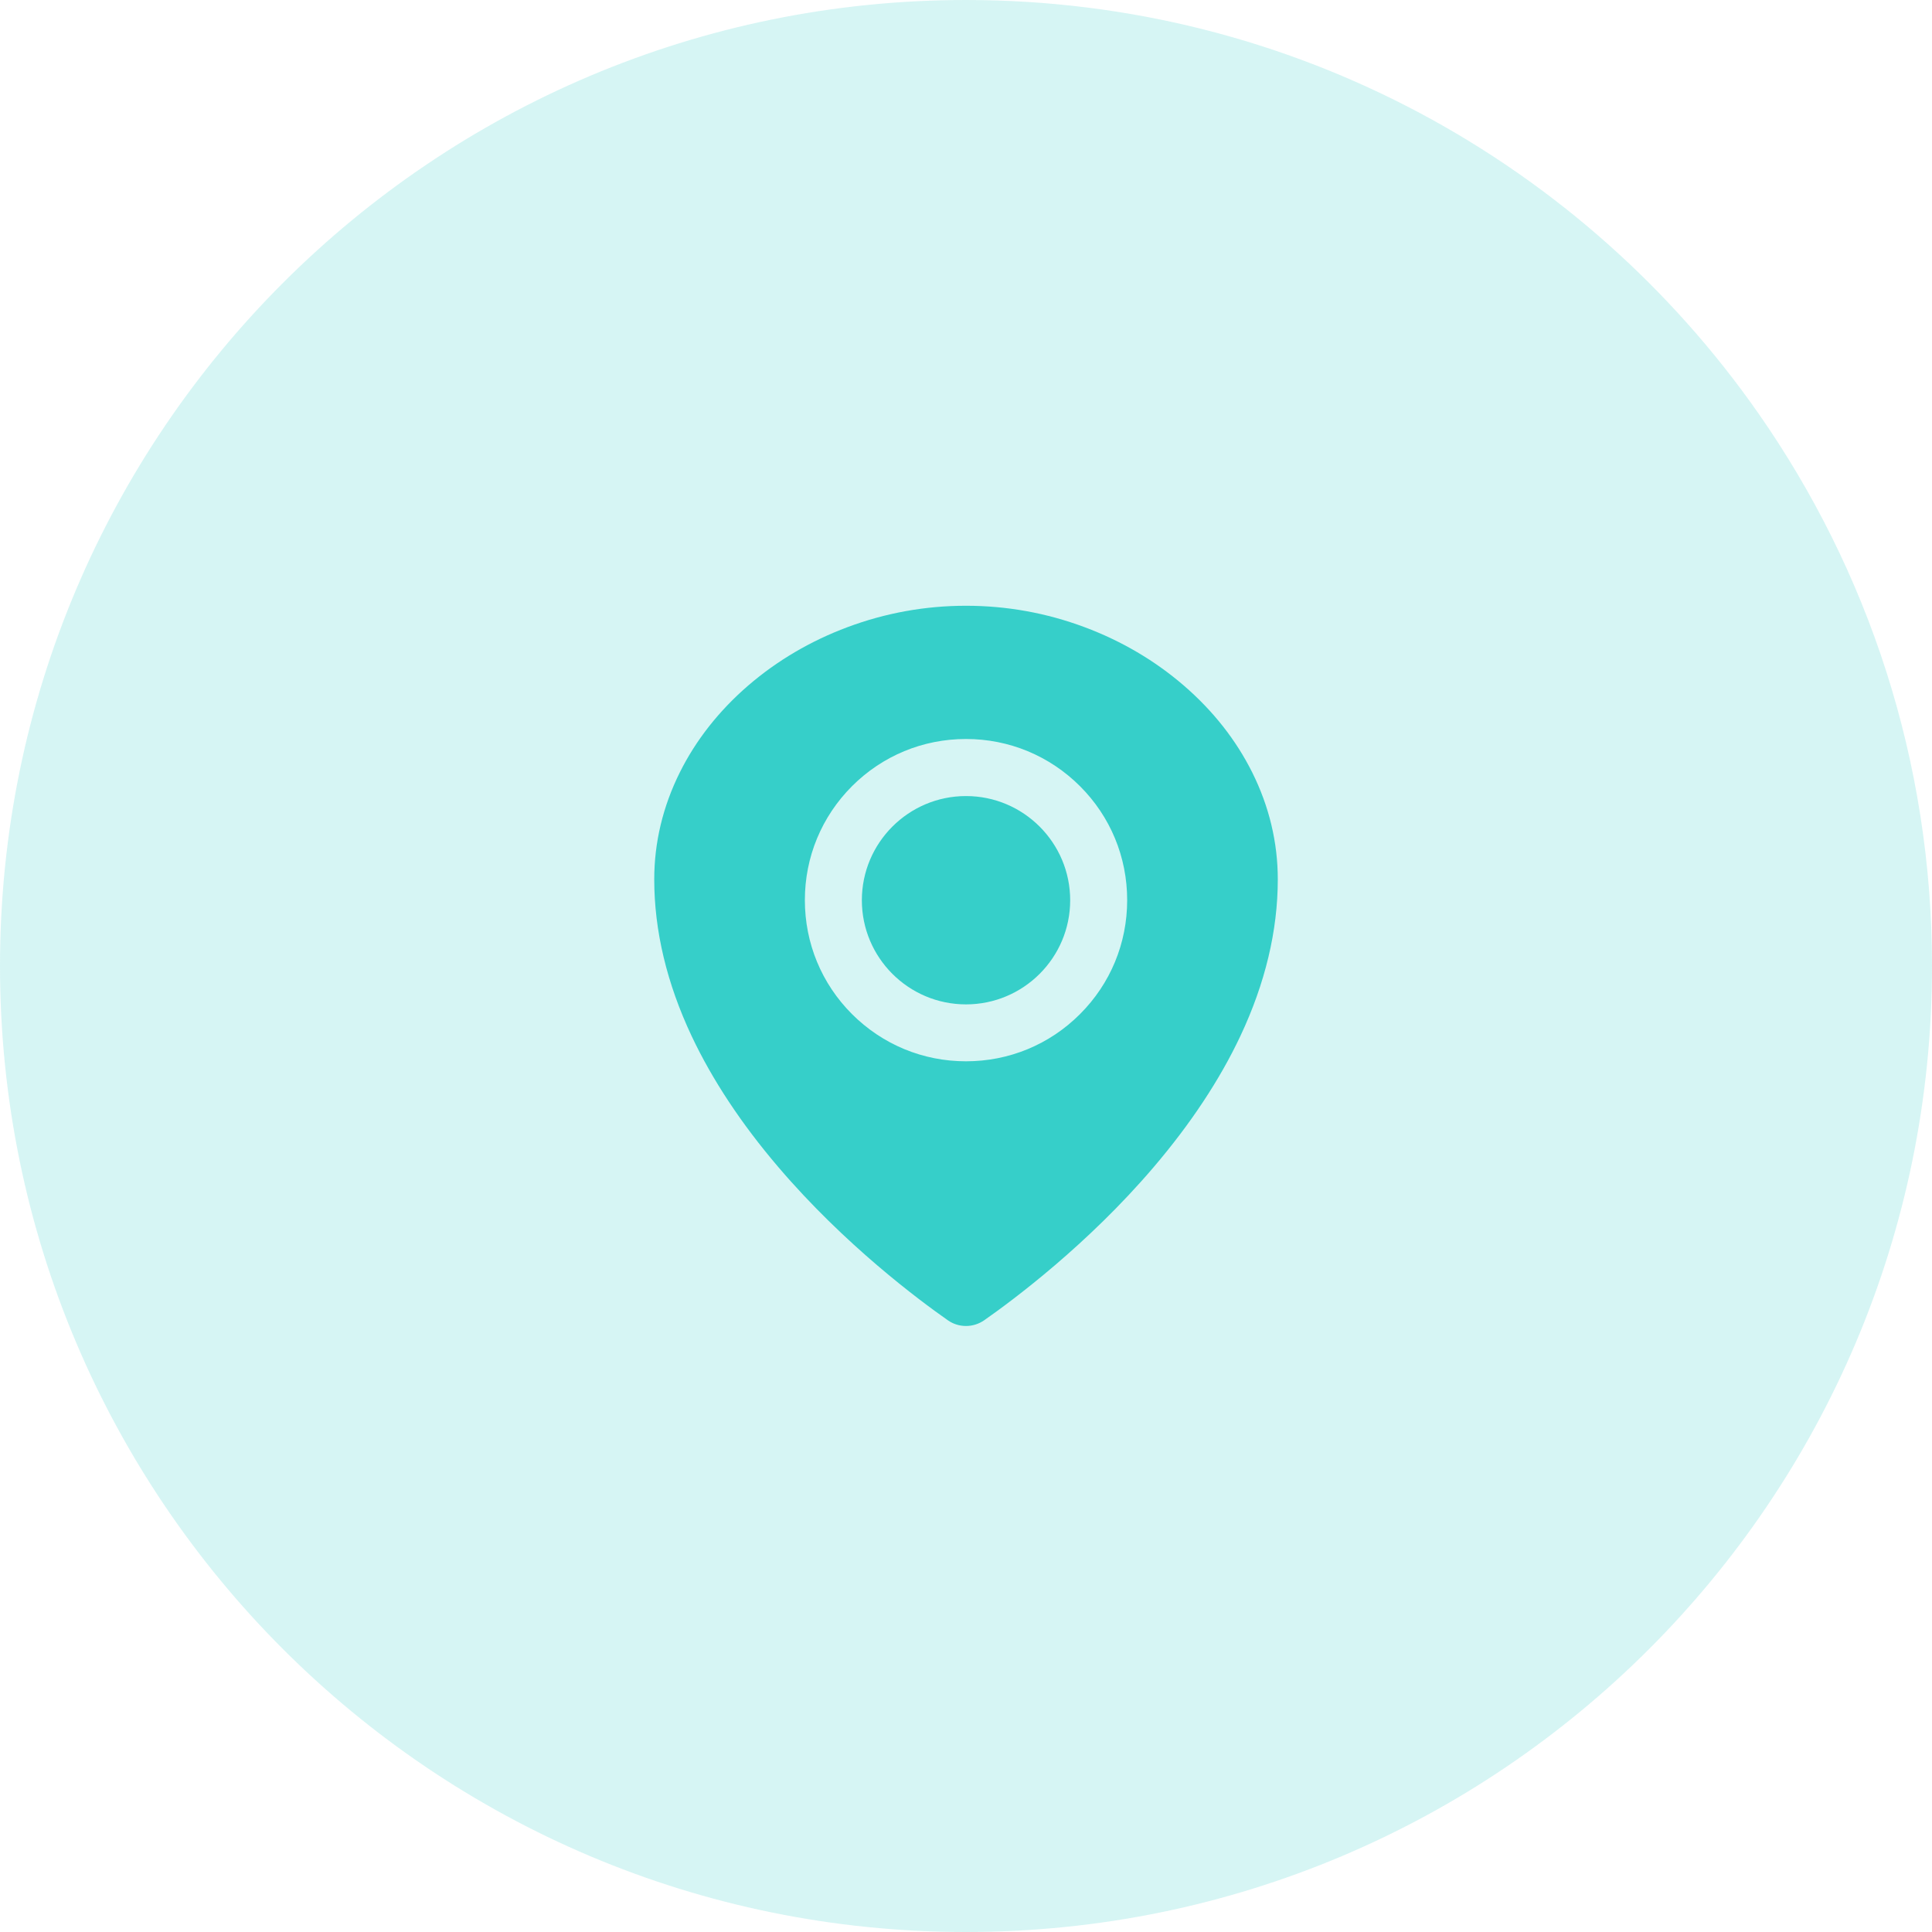<?xml version="1.0" encoding="UTF-8"?>
<svg width="52px" height="52px" viewBox="0 0 52 52" version="1.1" xmlns="http://www.w3.org/2000/svg" xmlns:xlink="http://www.w3.org/1999/xlink">
    <!-- Generator: Sketch 51.2 (57519) - http://www.bohemiancoding.com/sketch -->
    <defs></defs>
    <g id="营销中心页面" stroke="none" stroke-width="1" fill="none" fill-rule="evenodd">
        <g id="营销中心首页61" transform="translate(-860, -139)">
            <g id="Group-16" transform="translate(830, 100)">
                <g id="Group-4">
                    <g id="Group-5" transform="translate(30, 39)">
                        <path d="M26,52 C40.359,52 52,40.359 52,26 C52,20.471 50.274,15.345 47.332,11.132 C42.633,4.402 34.831,0 26,0 C11.641,0 0,11.641 0,26 C0,40.359 11.641,52 26,52 Z" id="Oval-3" fill="#36CFC9" fill-rule="nonzero" opacity="0.2"></path>
                        <g id="Group-11" transform="translate(15, 15)">
                            <g id="enviroment" transform="translate(2.6, 1.289)" fill="#36CFC9" fill-rule="nonzero">
                                <path d="M8.4,5.137 C6.854,5.137 5.597,6.394 5.597,7.941 C5.597,9.488 6.854,10.744 8.4,10.744 C9.947,10.744 11.204,9.488 11.204,7.941 C11.204,6.394 9.947,5.137 8.4,5.137 Z M16.105,4.503 C15.669,3.629 15.05,2.842 14.263,2.163 C13.484,1.491 12.586,0.963 11.591,0.591 C10.566,0.208 9.494,0.015 8.403,0.015 L8.398,0.015 C7.307,0.015 6.235,0.208 5.21,0.591 C4.215,0.963 3.317,1.491 2.537,2.163 C1.751,2.842 1.13,3.631 0.696,4.503 C0.241,5.418 0.009,6.387 0.009,7.38 C0.009,8.761 0.348,10.181 1.018,11.602 C1.573,12.777 2.357,13.963 3.352,15.127 C5.13,17.211 7.133,18.702 7.911,19.246 C8.054,19.347 8.224,19.4 8.4,19.4 C8.574,19.4 8.744,19.347 8.89,19.246 C9.668,18.702 11.672,17.211 13.449,15.127 C14.442,13.963 15.228,12.777 15.782,11.602 C16.453,10.181 16.792,8.759 16.792,7.38 C16.792,6.385 16.56,5.418 16.105,4.503 Z M11.468,11.006 C10.65,11.825 9.561,12.276 8.4,12.276 C7.24,12.276 6.153,11.825 5.332,11.006 C4.514,10.188 4.063,9.099 4.063,7.938 C4.063,6.778 4.514,5.691 5.332,4.871 C6.151,4.052 7.24,3.601 8.4,3.601 C9.558,3.601 10.648,4.052 11.468,4.871 C12.287,5.689 12.738,6.778 12.738,7.938 C12.738,9.099 12.287,10.188 11.468,11.006 Z" id="Shape"></path>
                            </g>
                            <rect id="Rectangle-14" opacity="0.65" x="0" y="0" width="22" height="22"></rect>
                        </g>
                    </g>
                </g>
            </g>
        </g>
    </g>
</svg>